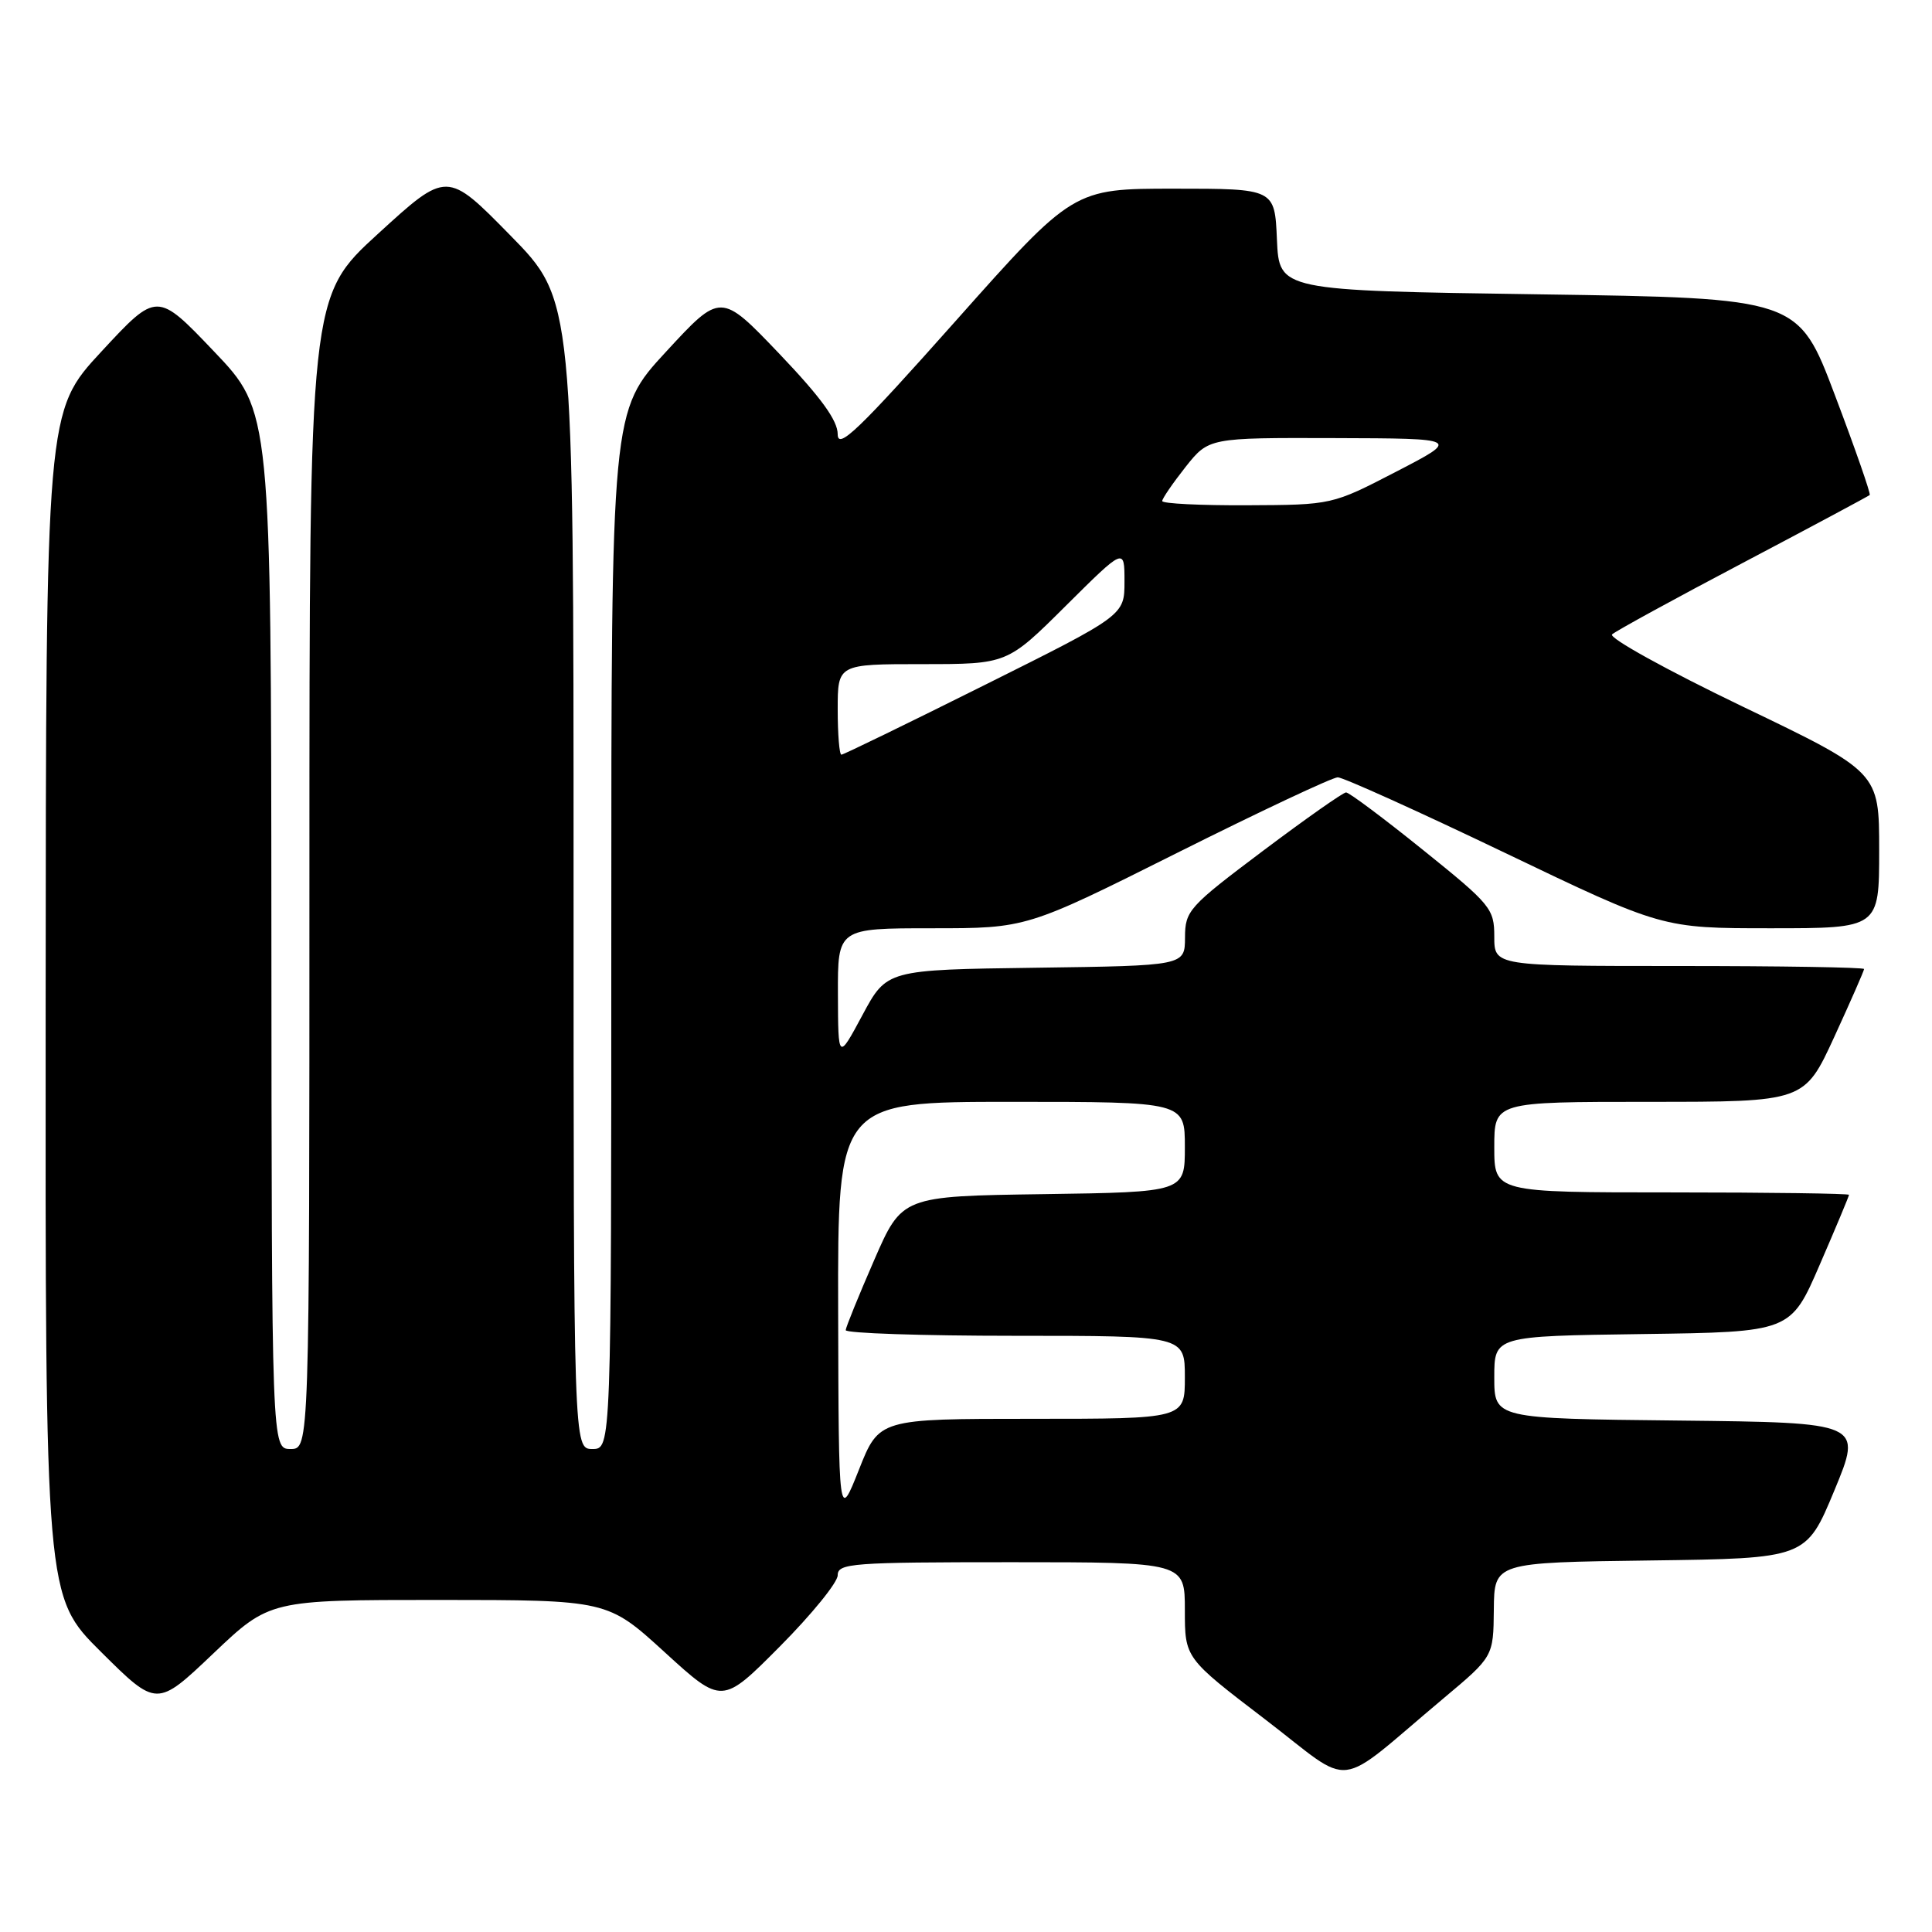<?xml version="1.0" encoding="UTF-8" standalone="no"?>
<!DOCTYPE svg PUBLIC "-//W3C//DTD SVG 1.1//EN" "http://www.w3.org/Graphics/SVG/1.1/DTD/svg11.dtd" >
<svg xmlns="http://www.w3.org/2000/svg" xmlns:xlink="http://www.w3.org/1999/xlink" version="1.1" viewBox="0 0 256 256">
 <g >
 <path fill="currentColor"
d=" M 191.32 225.00 C 197.88 219.50 197.88 219.50 197.94 213.27 C 198.00 207.04 198.00 207.04 218.66 206.77 C 239.32 206.50 239.32 206.50 243.06 197.50 C 246.79 188.50 246.79 188.50 222.40 188.23 C 198.00 187.97 198.00 187.97 198.00 182.50 C 198.00 177.04 198.00 177.04 217.63 176.77 C 237.27 176.50 237.27 176.50 241.13 167.57 C 243.26 162.66 245.00 158.50 245.00 158.32 C 245.00 158.15 234.43 158.00 221.50 158.00 C 198.00 158.00 198.00 158.00 198.00 152.00 C 198.00 146.00 198.00 146.00 218.55 146.00 C 239.09 146.00 239.09 146.00 243.05 137.40 C 245.22 132.67 247.00 128.62 247.00 128.40 C 247.00 128.18 235.97 128.00 222.50 128.00 C 198.00 128.00 198.00 128.00 198.00 124.11 C 198.00 120.40 197.56 119.87 188.54 112.61 C 183.34 108.42 178.76 105.00 178.36 105.00 C 177.97 105.00 173.01 108.49 167.34 112.75 C 157.51 120.14 157.03 120.67 157.02 124.23 C 157.00 127.96 157.00 127.96 137.25 128.23 C 117.50 128.50 117.50 128.50 114.28 134.50 C 111.06 140.50 111.06 140.50 111.03 131.75 C 111.00 123.00 111.00 123.00 123.51 123.00 C 136.02 123.00 136.02 123.00 156.00 113.00 C 166.99 107.50 176.56 103.00 177.26 103.00 C 177.96 103.00 187.93 107.50 199.40 113.00 C 220.26 123.00 220.26 123.00 234.63 123.00 C 249.00 123.00 249.00 123.00 249.00 112.65 C 249.00 102.31 249.00 102.31 230.86 93.60 C 220.88 88.80 213.12 84.51 213.61 84.06 C 214.10 83.61 221.92 79.33 230.98 74.56 C 240.05 69.78 247.59 65.74 247.75 65.59 C 247.90 65.43 245.84 59.50 243.15 52.40 C 238.28 39.50 238.28 39.50 203.89 39.00 C 169.50 38.50 169.50 38.50 169.20 31.75 C 168.91 25.00 168.91 25.00 155.57 25.00 C 142.22 25.00 142.22 25.00 126.61 42.55 C 113.77 56.99 111.00 59.64 111.00 57.54 C 111.00 55.71 108.78 52.66 103.25 46.86 C 95.50 38.75 95.50 38.75 88.25 46.61 C 81.00 54.46 81.00 54.46 81.00 123.23 C 81.00 192.00 81.00 192.00 78.50 192.00 C 76.00 192.00 76.00 192.00 76.00 115.86 C 76.00 39.72 76.00 39.72 67.61 31.18 C 59.22 22.63 59.22 22.63 50.11 30.96 C 41.00 39.28 41.00 39.28 41.00 115.64 C 41.00 192.00 41.00 192.00 38.50 192.00 C 36.00 192.00 36.00 192.00 35.96 123.25 C 35.92 54.50 35.92 54.50 28.36 46.57 C 20.80 38.64 20.80 38.64 13.45 46.57 C 6.09 54.50 6.09 54.50 6.05 133.03 C 6.00 211.55 6.00 211.55 13.38 218.88 C 20.77 226.22 20.77 226.22 28.25 219.11 C 35.73 212.00 35.73 212.00 58.12 212.00 C 80.50 212.01 80.50 212.01 88.09 218.94 C 95.68 225.87 95.68 225.87 103.34 218.16 C 107.55 213.92 111.00 209.68 111.00 208.73 C 111.00 207.14 112.87 207.00 134.00 207.00 C 157.00 207.00 157.00 207.00 157.00 213.35 C 157.00 219.70 157.00 219.70 167.63 227.82 C 179.68 237.03 176.53 237.40 191.32 225.00 Z  M 111.06 173.75 C 111.00 146.00 111.00 146.00 134.00 146.00 C 157.00 146.00 157.00 146.00 157.00 151.98 C 157.00 157.96 157.00 157.96 138.26 158.23 C 119.52 158.50 119.52 158.50 115.82 167.00 C 113.78 171.68 112.09 175.84 112.06 176.25 C 112.03 176.66 122.12 177.00 134.50 177.00 C 157.00 177.00 157.00 177.00 157.00 182.50 C 157.00 188.00 157.00 188.00 136.74 188.00 C 116.48 188.00 116.48 188.00 113.81 194.75 C 111.13 201.50 111.13 201.50 111.06 173.75 Z  M 111.00 94.00 C 111.00 88.00 111.00 88.00 122.23 88.00 C 133.46 88.00 133.46 88.00 141.23 80.27 C 149.00 72.55 149.00 72.55 149.00 77.04 C 149.00 81.53 149.00 81.53 130.49 90.76 C 120.31 95.84 111.76 100.00 111.49 100.00 C 111.22 100.00 111.00 97.30 111.00 94.00 Z  M 154.00 66.39 C 154.00 66.06 155.39 64.04 157.08 61.89 C 160.17 58.00 160.17 58.00 176.83 58.05 C 193.50 58.10 193.50 58.10 185.00 62.50 C 176.50 66.90 176.50 66.90 165.25 66.95 C 159.06 66.98 154.00 66.73 154.00 66.39 Z "/>
</g>
</svg>